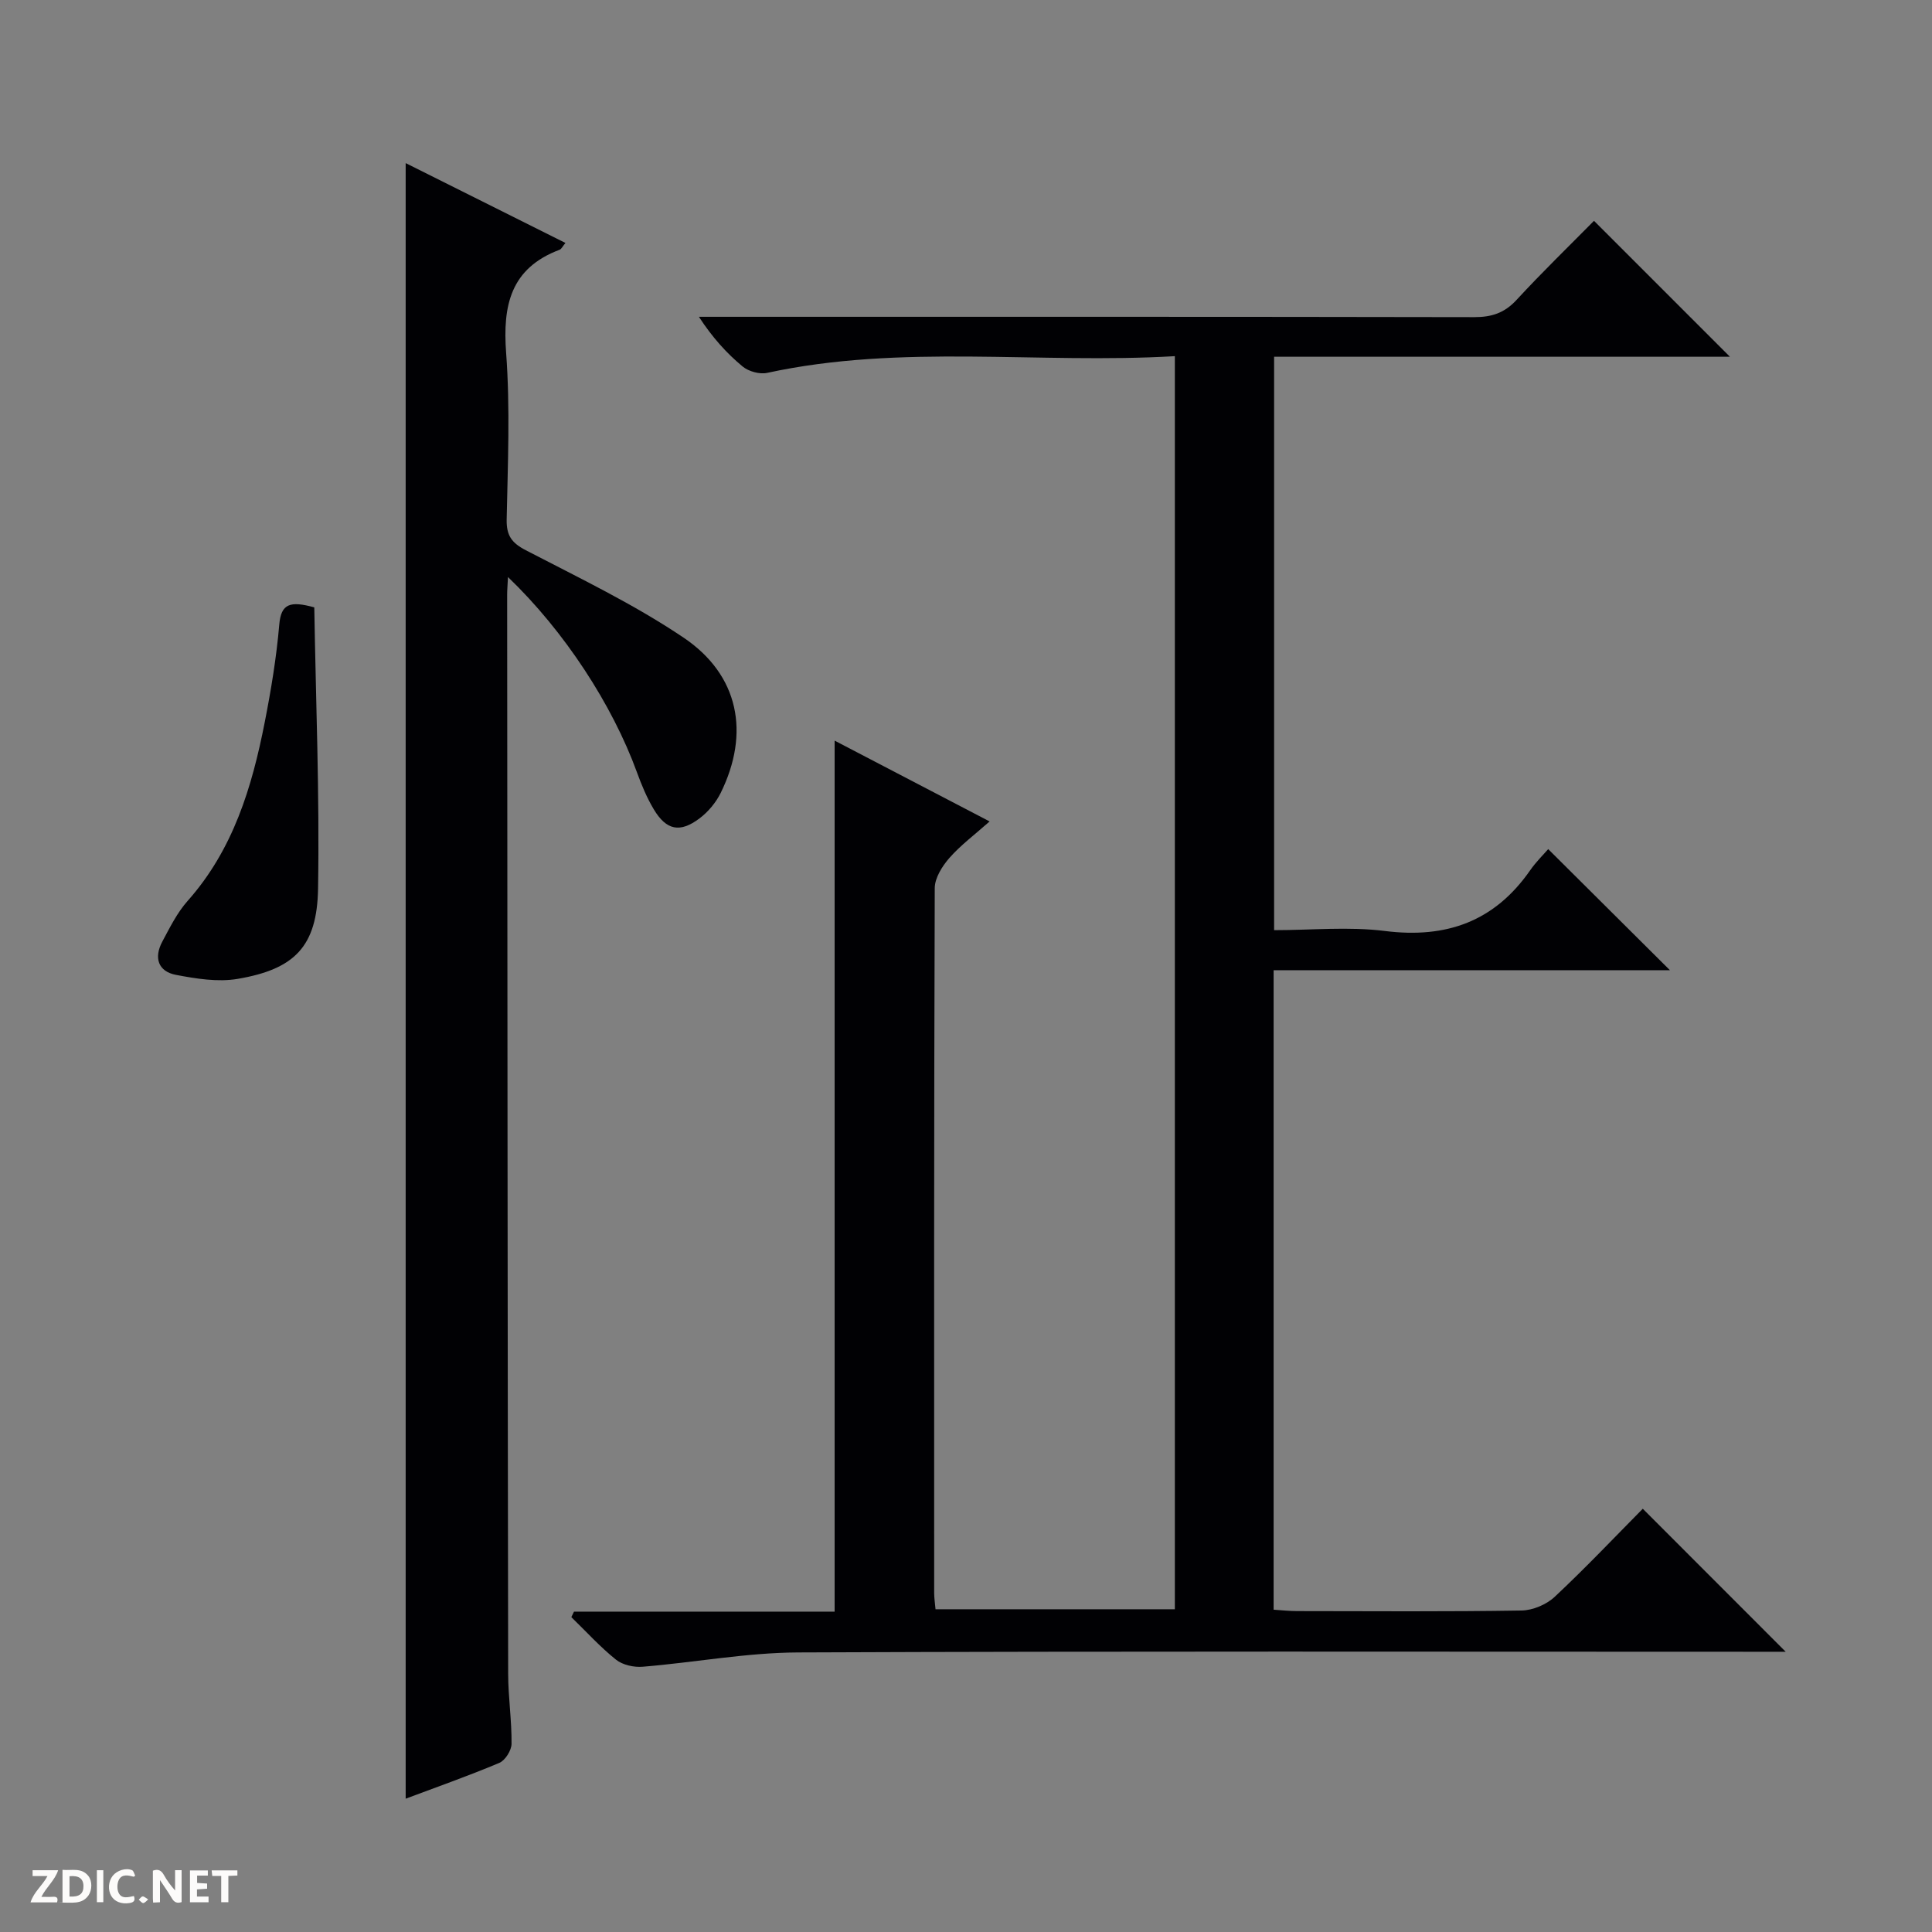 <svg enable-background="new 0 0 400 400" viewBox="0 0 400 400" xmlns="http://www.w3.org/2000/svg"><rect x="0" y="0" width="400" height="400" fill="#808080" stroke="none"/><g fill="#fcfbfa"><path d="m37.59 393.81c-.92.31-1.52.05-2-.78-.7-1.2-1.52-2.34-2.47-3.78v4.59c-.55.03-.95.05-1.41.07-.03-.37-.06-.64-.06-.91 0-1.91 0-3.81 0-5.7 1.13-.41 1.77-.03 2.29.91.62 1.11 1.38 2.14 2.31 3.19v-4.2h1.35v6.61z"/><path d="m12.94 393.88v-6.75c1.9.19 3.93-.54 5.37 1.29.8 1.01.78 2.88.03 3.97-1.37 1.97-3.4 1.51-6.4 1.49m2.45-1.22c2.04.12 2.92-.58 2.89-2.21-.03-1.51-.98-2.19-2.89-2z"/><path d="m11.81 393.87h-5.49c.68-2.18 2.47-3.48 3.51-5.45h-3.08v-1.21h5.29c-.71 2.13-2.44 3.48-3.47 5.51.86 0 1.63.04 2.39-.01.79-.05 1.14.21.85 1.16"/><path d="m39.33 393.86v-6.61h3.7v1.07h-2.22v1.52c.68.04 1.34.09 2.07.13v1.07c-.72.05-1.38.09-2.1.14v1.48h2.4v1.19h-3.85z"/><path d="m27.71 388.56c-1.15-.3-2.46-.61-3.1.64-.37.73-.41 1.93-.06 2.67.63 1.35 1.99.93 3.17.68.35.94-.01 1.32-.93 1.46-1.62.25-3.05-.27-3.76-1.48-.73-1.24-.6-3.03.31-4.17.88-1.11 2.71-1.7 4-1.16.32.13.44.74.65 1.12-.1.08-.19.16-.28.24"/><path d="m49.15 387.24v1.07c-.59.02-1.17.05-1.87.08v5.44h-1.48v-5.44h-1.85c-.05-.4-.08-.73-.13-1.15z"/><path d="m20.06 387.21h1.33v6.62h-1.33z"/><path d="m30.68 393.25c-.39.38-.8.79-1.05.76-.32-.05-.6-.45-.9-.7.26-.24.51-.64.8-.67.29-.04.62.3 1.15.61"/></g><path d="m118.84 333.67h53.96c0-60.51 0-120.37 0-180.33 10.21 5.32 20.79 10.83 32.09 16.73-3.11 2.76-6 4.91-8.32 7.55-1.49 1.7-3.03 4.14-3.04 6.25-.17 48.66-.13 97.32-.12 145.97 0 .98.16 1.96.28 3.34h49.55c0-86.39 0-172.6 0-259.44-28.34 1.66-56.54-2.59-84.41 3.46-1.56.34-3.85-.3-5.09-1.33-3.3-2.74-6.21-5.95-9.04-10.28h5.54c51.66 0 103.32-.03 154.97.07 3.6.01 6.27-.85 8.77-3.56 5.28-5.73 10.89-11.16 16.04-16.38 9.6 9.6 18.82 18.83 28.14 28.14-31.17 0-62.57 0-94.37 0v118.72c7.74 0 15.44-.77 22.93.17 12.72 1.6 22.7-1.96 30.08-12.56 1.23-1.77 2.8-3.3 3.74-4.39 8.73 8.69 17.02 16.94 25.2 25.07-26.71 0-54.23 0-82.05 0v132.4c1.65.11 3.24.29 4.84.29 15.5.02 31 .13 46.49-.12 2.34-.04 5.17-1.24 6.88-2.85 6.42-6.01 12.47-12.41 18.22-18.22 10.07 10.08 19.76 19.77 29.59 29.61-1.5 0-3.26 0-5.02 0-66.49 0-132.98-.14-199.46.14-10.73.05-21.44 2.08-32.17 2.96-1.82.15-4.14-.36-5.52-1.46-3.31-2.65-6.19-5.84-9.25-8.81.19-.36.37-.75.55-1.14z" fill="#010104"/><path d="m105.17 119.47c-.08 1.74-.17 2.69-.17 3.64.05 74.5.09 148.99.21 223.49.01 4.81.75 9.63.7 14.44-.01 1.36-1.31 3.43-2.54 3.95-6.41 2.7-12.98 5.01-19.38 7.41 0-112.85 0-225.45 0-338.63 11.14 5.57 22.04 11.01 33.08 16.53-.58.68-.82 1.26-1.22 1.41-10.13 3.82-11.8 11.48-11.06 21.37.85 11.44.34 22.99.11 34.48-.06 3.31 1.02 4.83 3.96 6.36 11.05 5.74 22.37 11.16 32.66 18.09 11.5 7.75 13.79 19.79 7.69 32.16-.99 2-2.59 3.92-4.37 5.26-4.06 3.06-6.87 2.48-9.47-1.85-1.44-2.4-2.54-5.05-3.5-7.69-5.1-13.99-15-29.2-26.7-40.42z" fill="#010104"/><path d="m65.07 125.75c.31 19.19 1.11 38.72.78 58.24-.2 11.99-4.87 16.68-16.67 18.68-4.09.69-8.57-.04-12.73-.83-3.74-.7-4.62-3.58-2.85-6.88 1.56-2.92 3.08-6 5.25-8.44 9.44-10.62 13.33-23.57 15.97-37.04 1.31-6.67 2.42-13.41 3-20.17.37-4.34 2.25-4.94 7.25-3.56z" fill="#010104"/></svg>